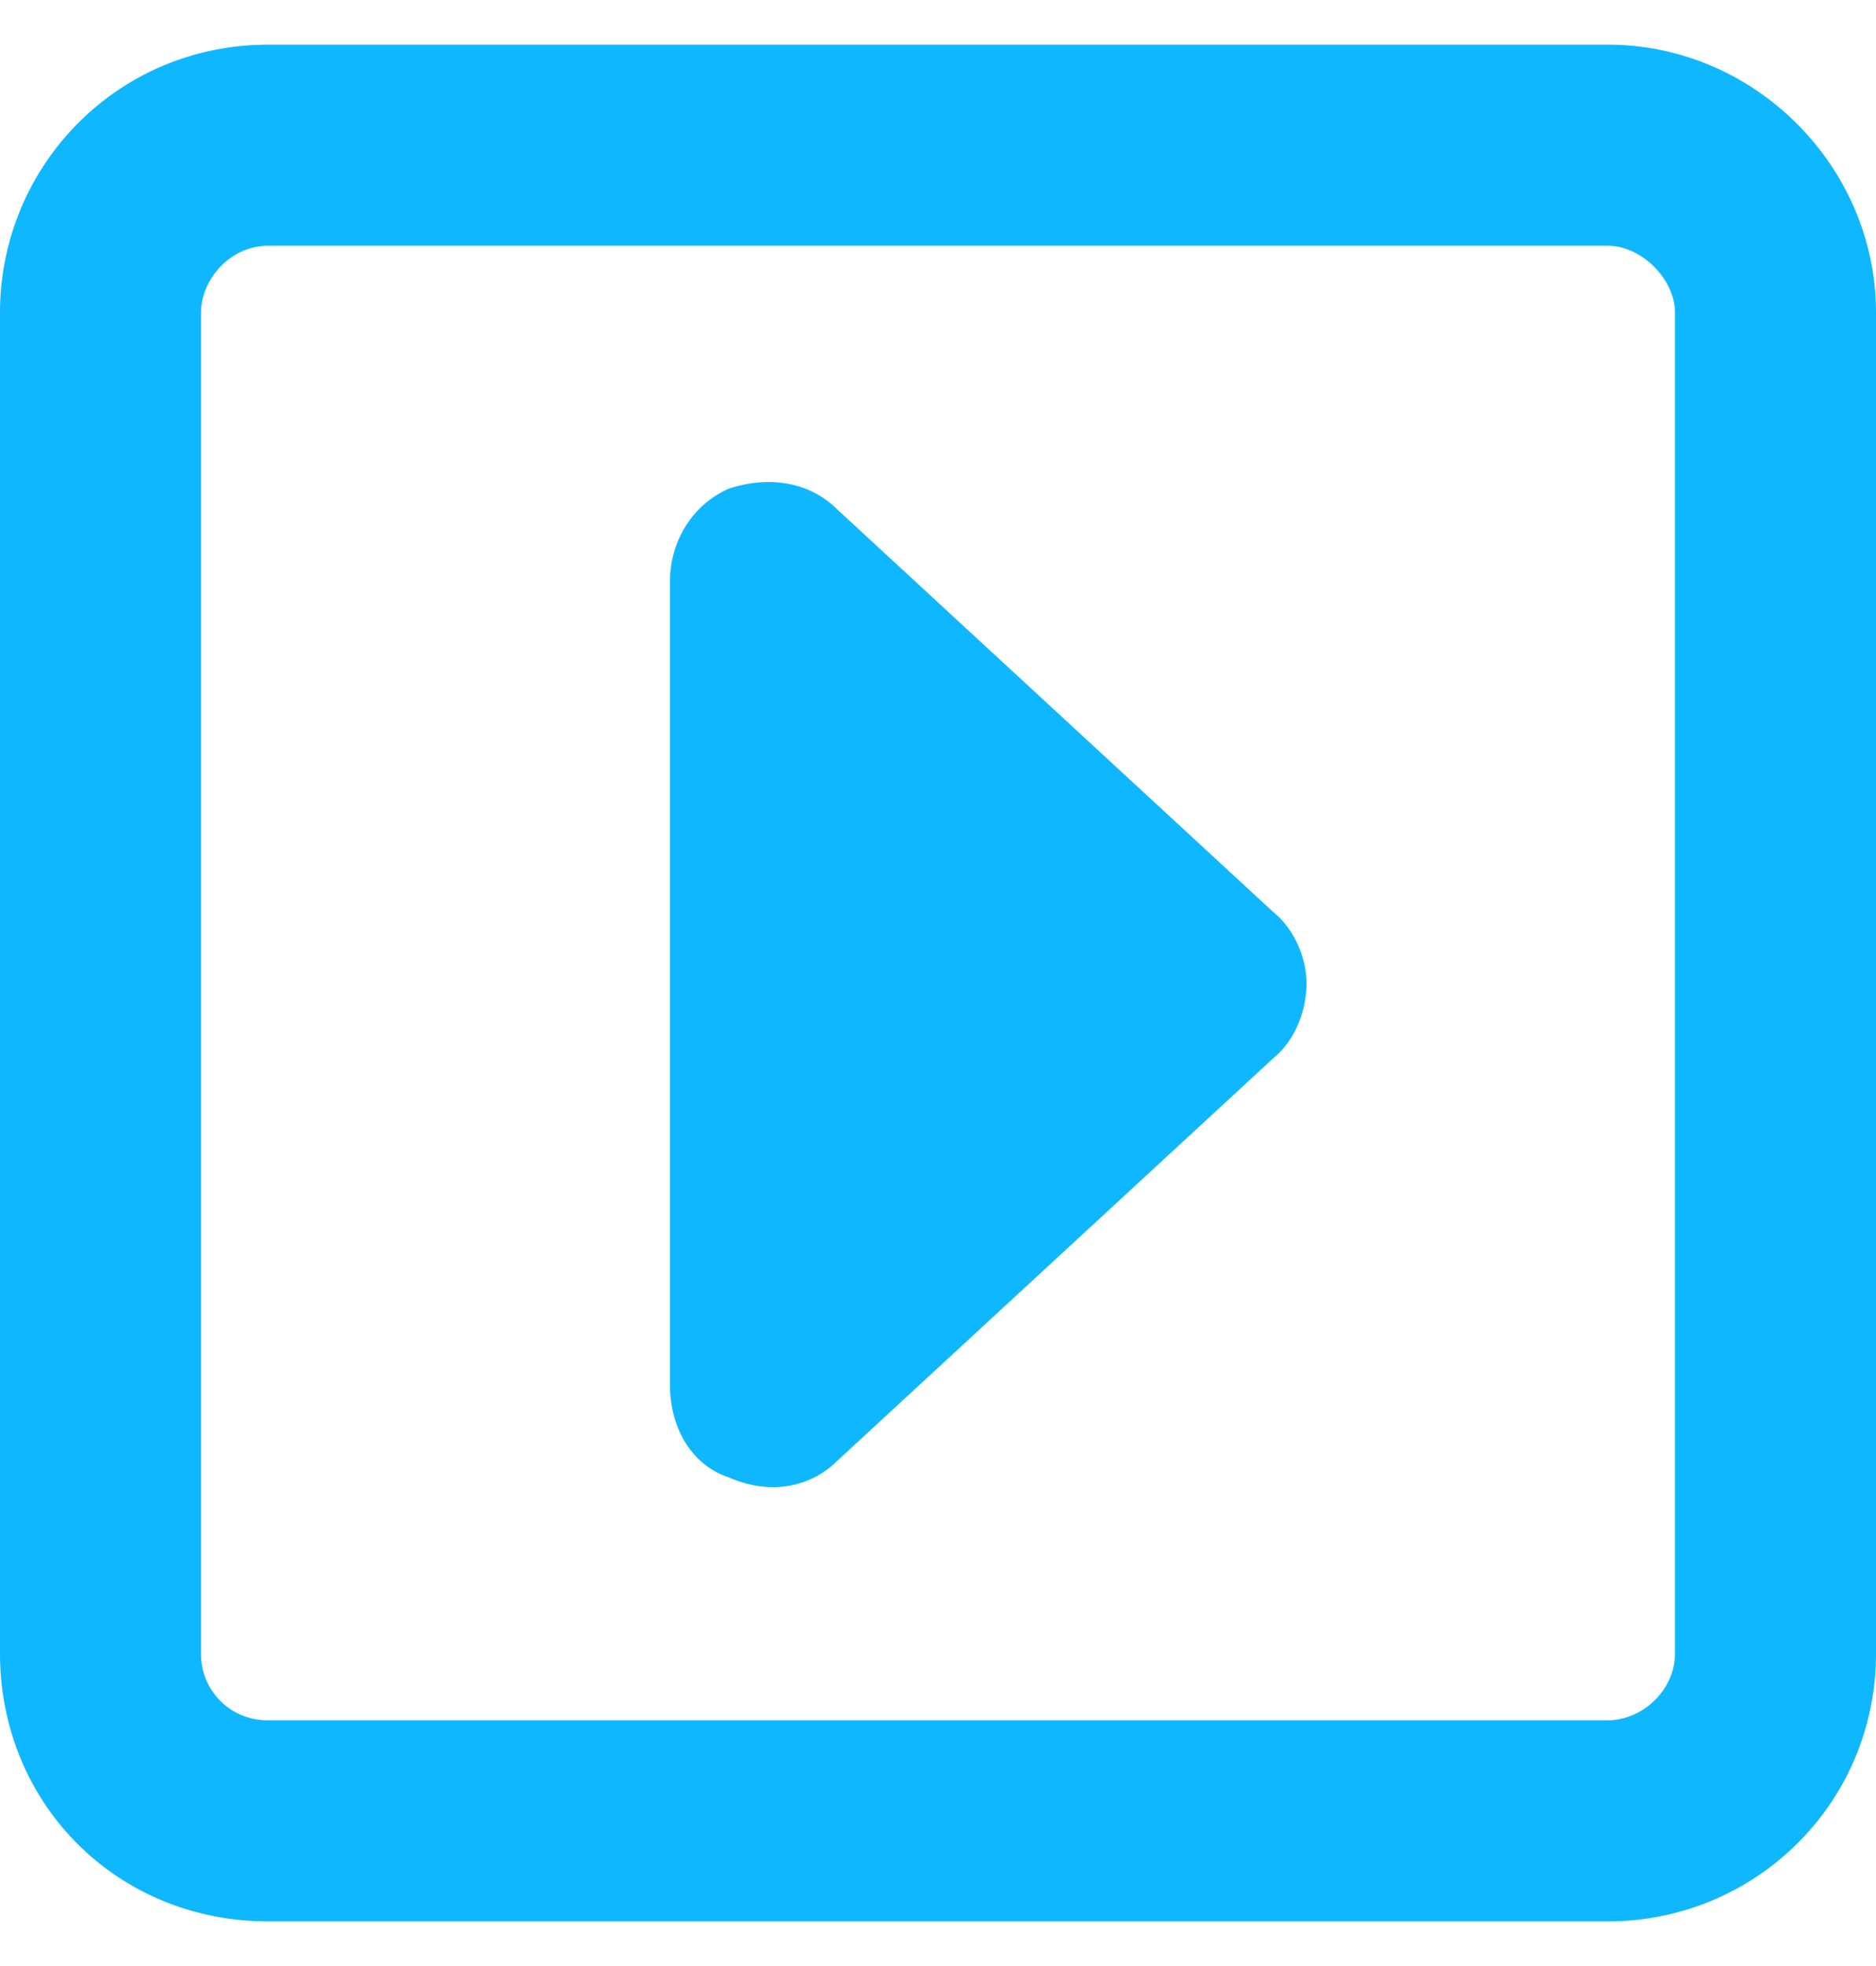 <svg width="21" height="22" fill="none" xmlns="http://www.w3.org/2000/svg"><path d="M9.375 5.703c-.328-.328-.797-.375-1.219-.234-.422.187-.656.61-.656 1.031v9c0 .469.234.89.656 1.031.422.188.89.14 1.219-.187l4.875-4.5c.234-.188.375-.516.375-.844 0-.281-.14-.61-.375-.797l-4.875-4.5zM18 .5H3c-1.688 0-3 1.36-3 3v15c0 1.688 1.313 3 3 3h15c1.64 0 3-1.313 3-3v-15c0-1.64-1.36-3-3-3zm.75 18c0 .422-.375.75-.75.75H3a.74.74 0 0 1-.75-.75v-15c0-.375.328-.75.75-.75h15c.375 0 .75.375.75.75v15z" fill="#0FB7FF"/></svg>